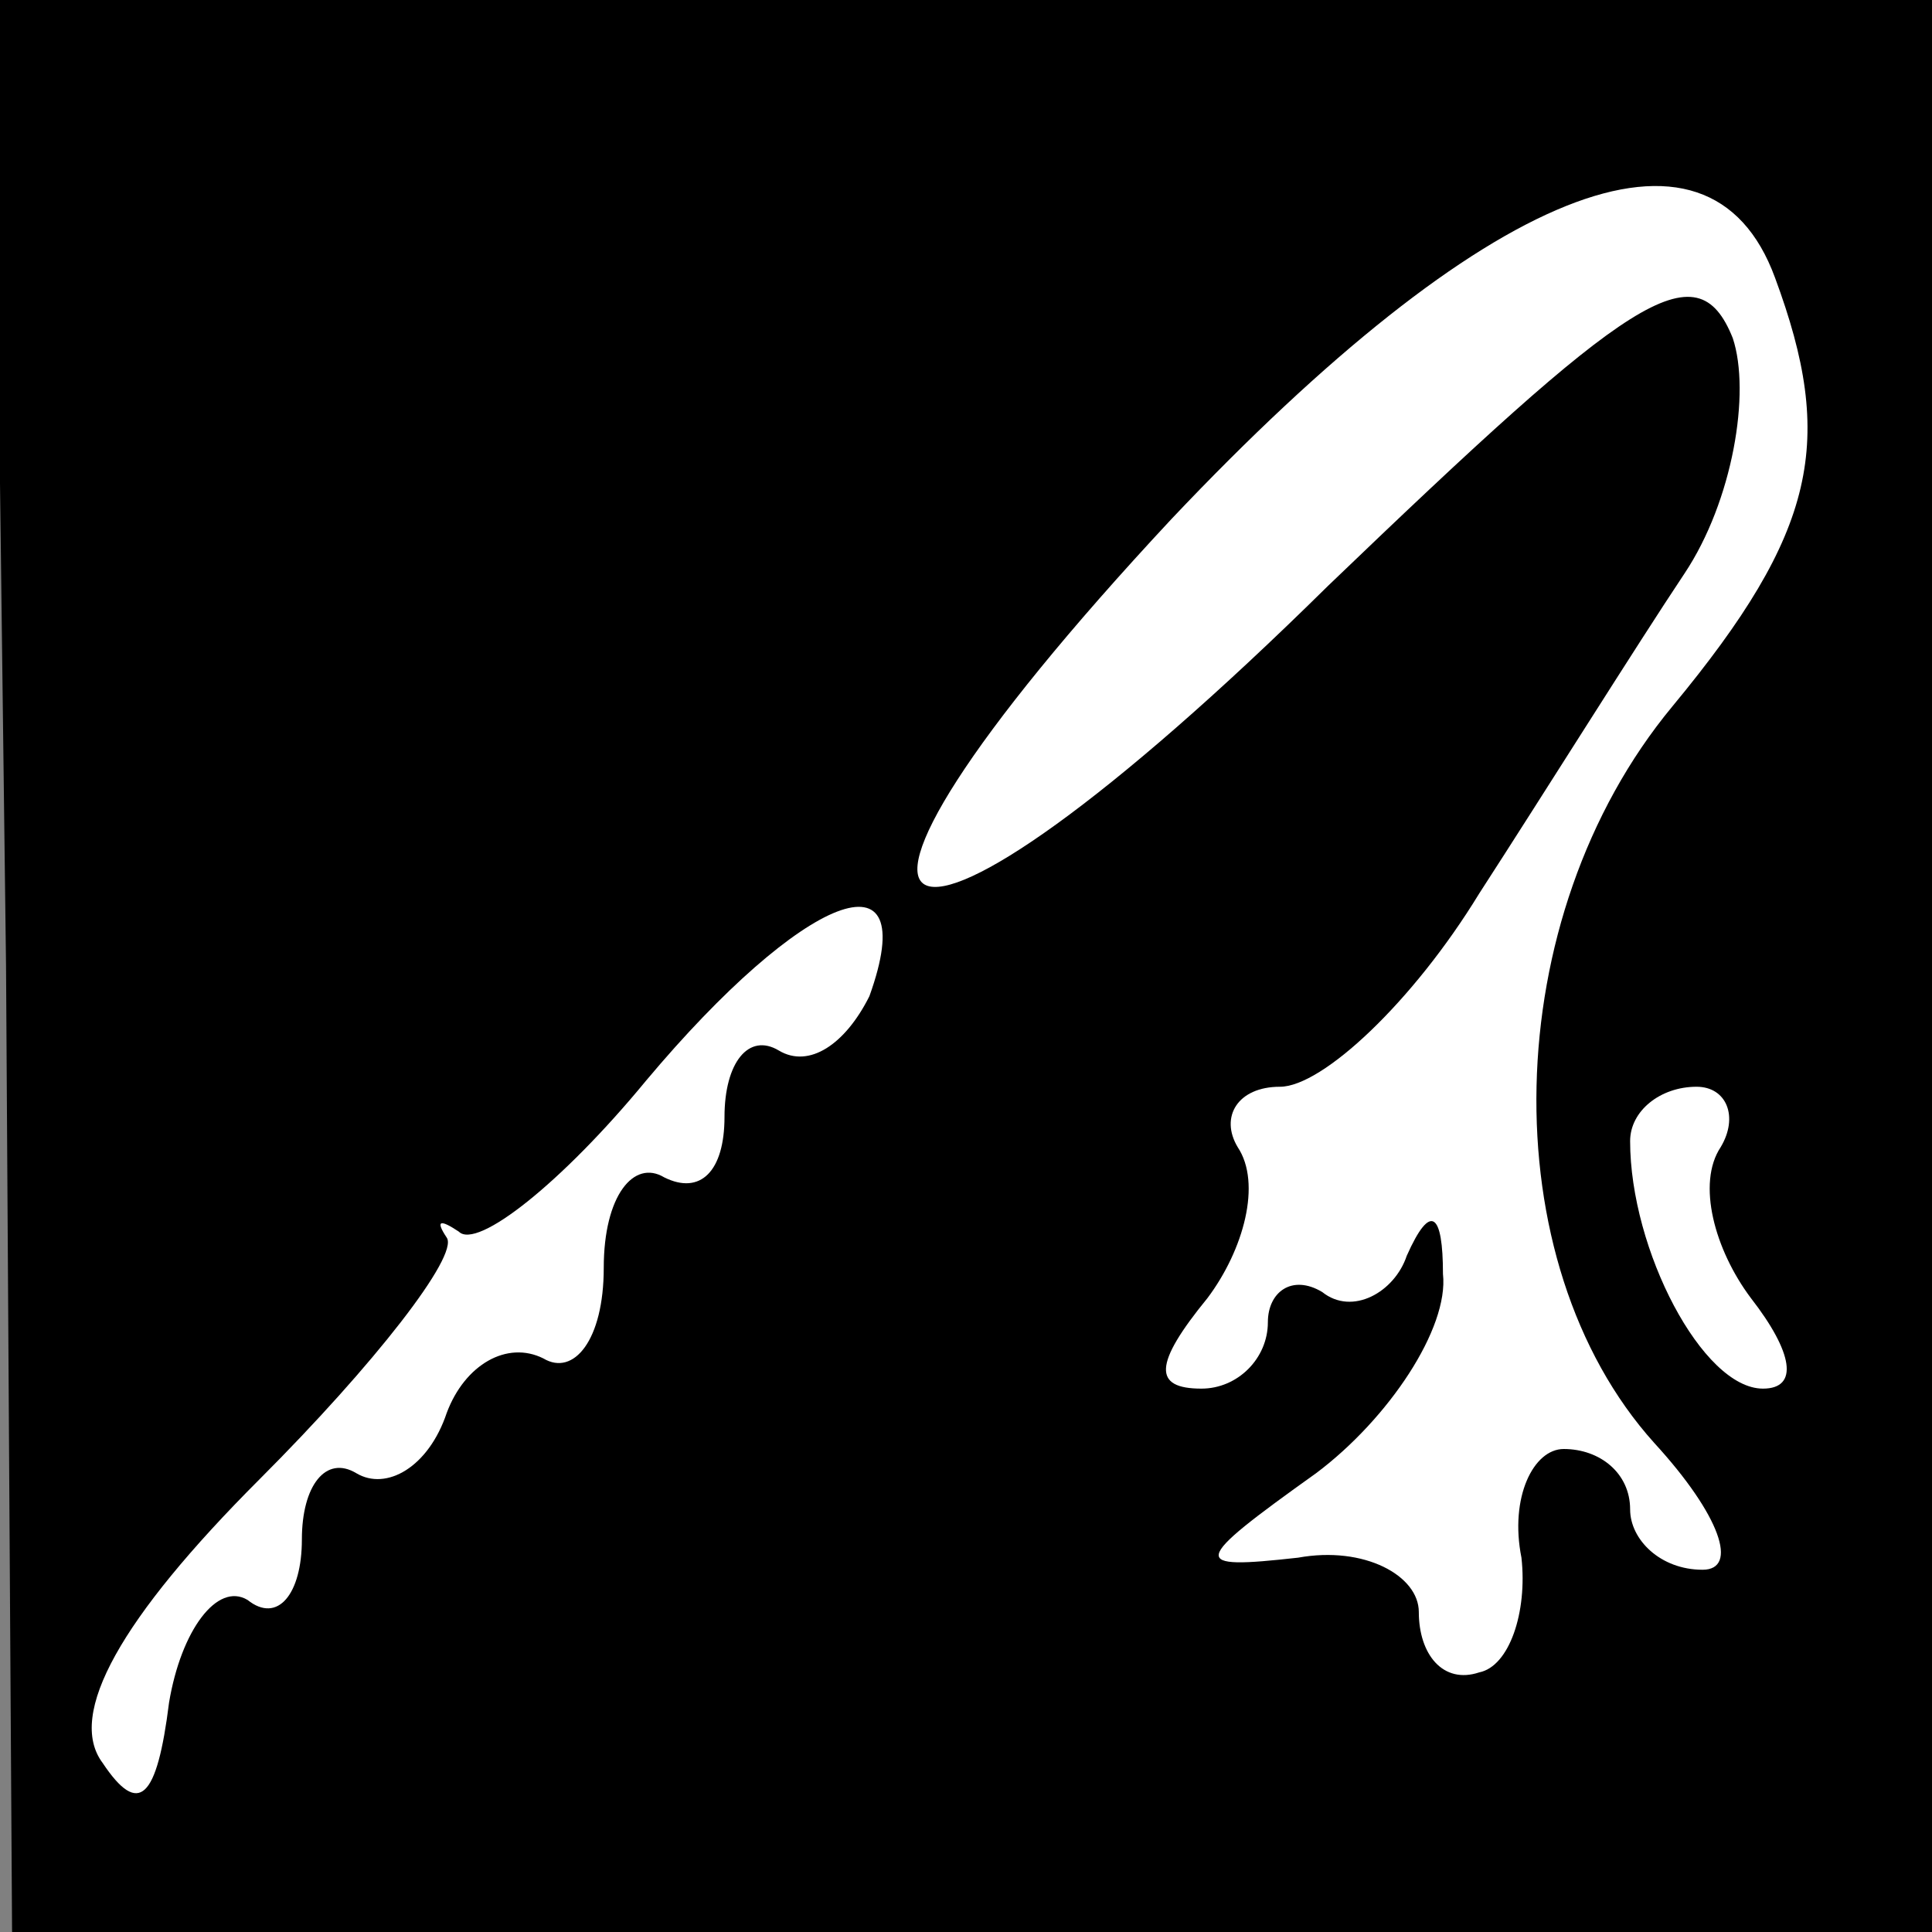 <?xml version="1.0" standalone="no"?>
<!DOCTYPE svg PUBLIC "-//W3C//DTD SVG 20010904//EN"
 "http://www.w3.org/TR/2001/REC-SVG-20010904/DTD/svg10.dtd">
<svg version="1.0" xmlns="http://www.w3.org/2000/svg"
 width="32pt" height="32pt" viewBox="0 0 32 32"
 preserveAspectRatio="xMidYMid meet">
<rect x="0" y="0" width="32" height="32" fill="#808080" stroke="none"/>
<g transform="translate(0,32) scale(0.1,-0.1)"
fill="#000000" stroke="none">
<path fill="#000000" stroke="none" d="M1 160 l1 -160 159 0 159 0 0 160 0
160 -160 0 -161 0 2 -160z"/>
<path fill="#ffffff" stroke="none" d="M294 274 c10 -27 7 -42 -17 -71 -29
-35 -30 -92 -3 -122 11 -12 14 -21 8 -21 -7 0 -12 5 -12 10 0 6 -5 10 -11 10
-5 0 -9 -8 -7 -18 1 -9 -2 -18 -7 -19 -6 -2 -10 3 -10 10 0 6 -9 11 -20 9 -18
-2 -18 -1 3 14 12 9 22 24 21 33 0 10 -2 12 -6 3 -2 -6 -9 -10 -14 -6 -5 3 -9
0 -9 -5 0 -6 -5 -11 -11 -11 -8 0 -8 4 1 15 6 8 9 19 5 25 -3 5 0 10 7 10 7 0
22 14 33 32 11 17 26 41 34 53 8 12 11 30 8 39 -6 15 -17 7 -67 -41 -74 -73
-95 -63 -26 11 52 55 89 70 100 40z"/>
<path fill="#ffffff" stroke="none" d="M144 155 c-4 -8 -10 -12 -15 -9 -5 3
-9 -2 -9 -11 0 -9 -4 -13 -10 -10 -5 3 -10 -3 -10 -15 0 -12 -5 -18 -10 -15
-6 3 -13 -1 -16 -9 -3 -9 -10 -13 -15 -10 -5 3 -9 -2 -9 -11 0 -9 -4 -14 -9
-10 -5 3 -11 -5 -13 -17 -2 -16 -5 -19 -11 -10 -6 8 3 24 26 47 19 19 33 37
31 40 -2 3 -1 3 2 1 3 -3 17 8 31 25 26 31 46 39 37 14z"/>
<path fill="#ffffff" stroke="none" d="M285 130 c-4 -6 -1 -17 5 -25 7 -9 8
-15 2 -15 -10 0 -22 23 -22 41 0 5 5 9 11 9 5 0 7 -5 4 -10z"/>
</g>
</svg>
